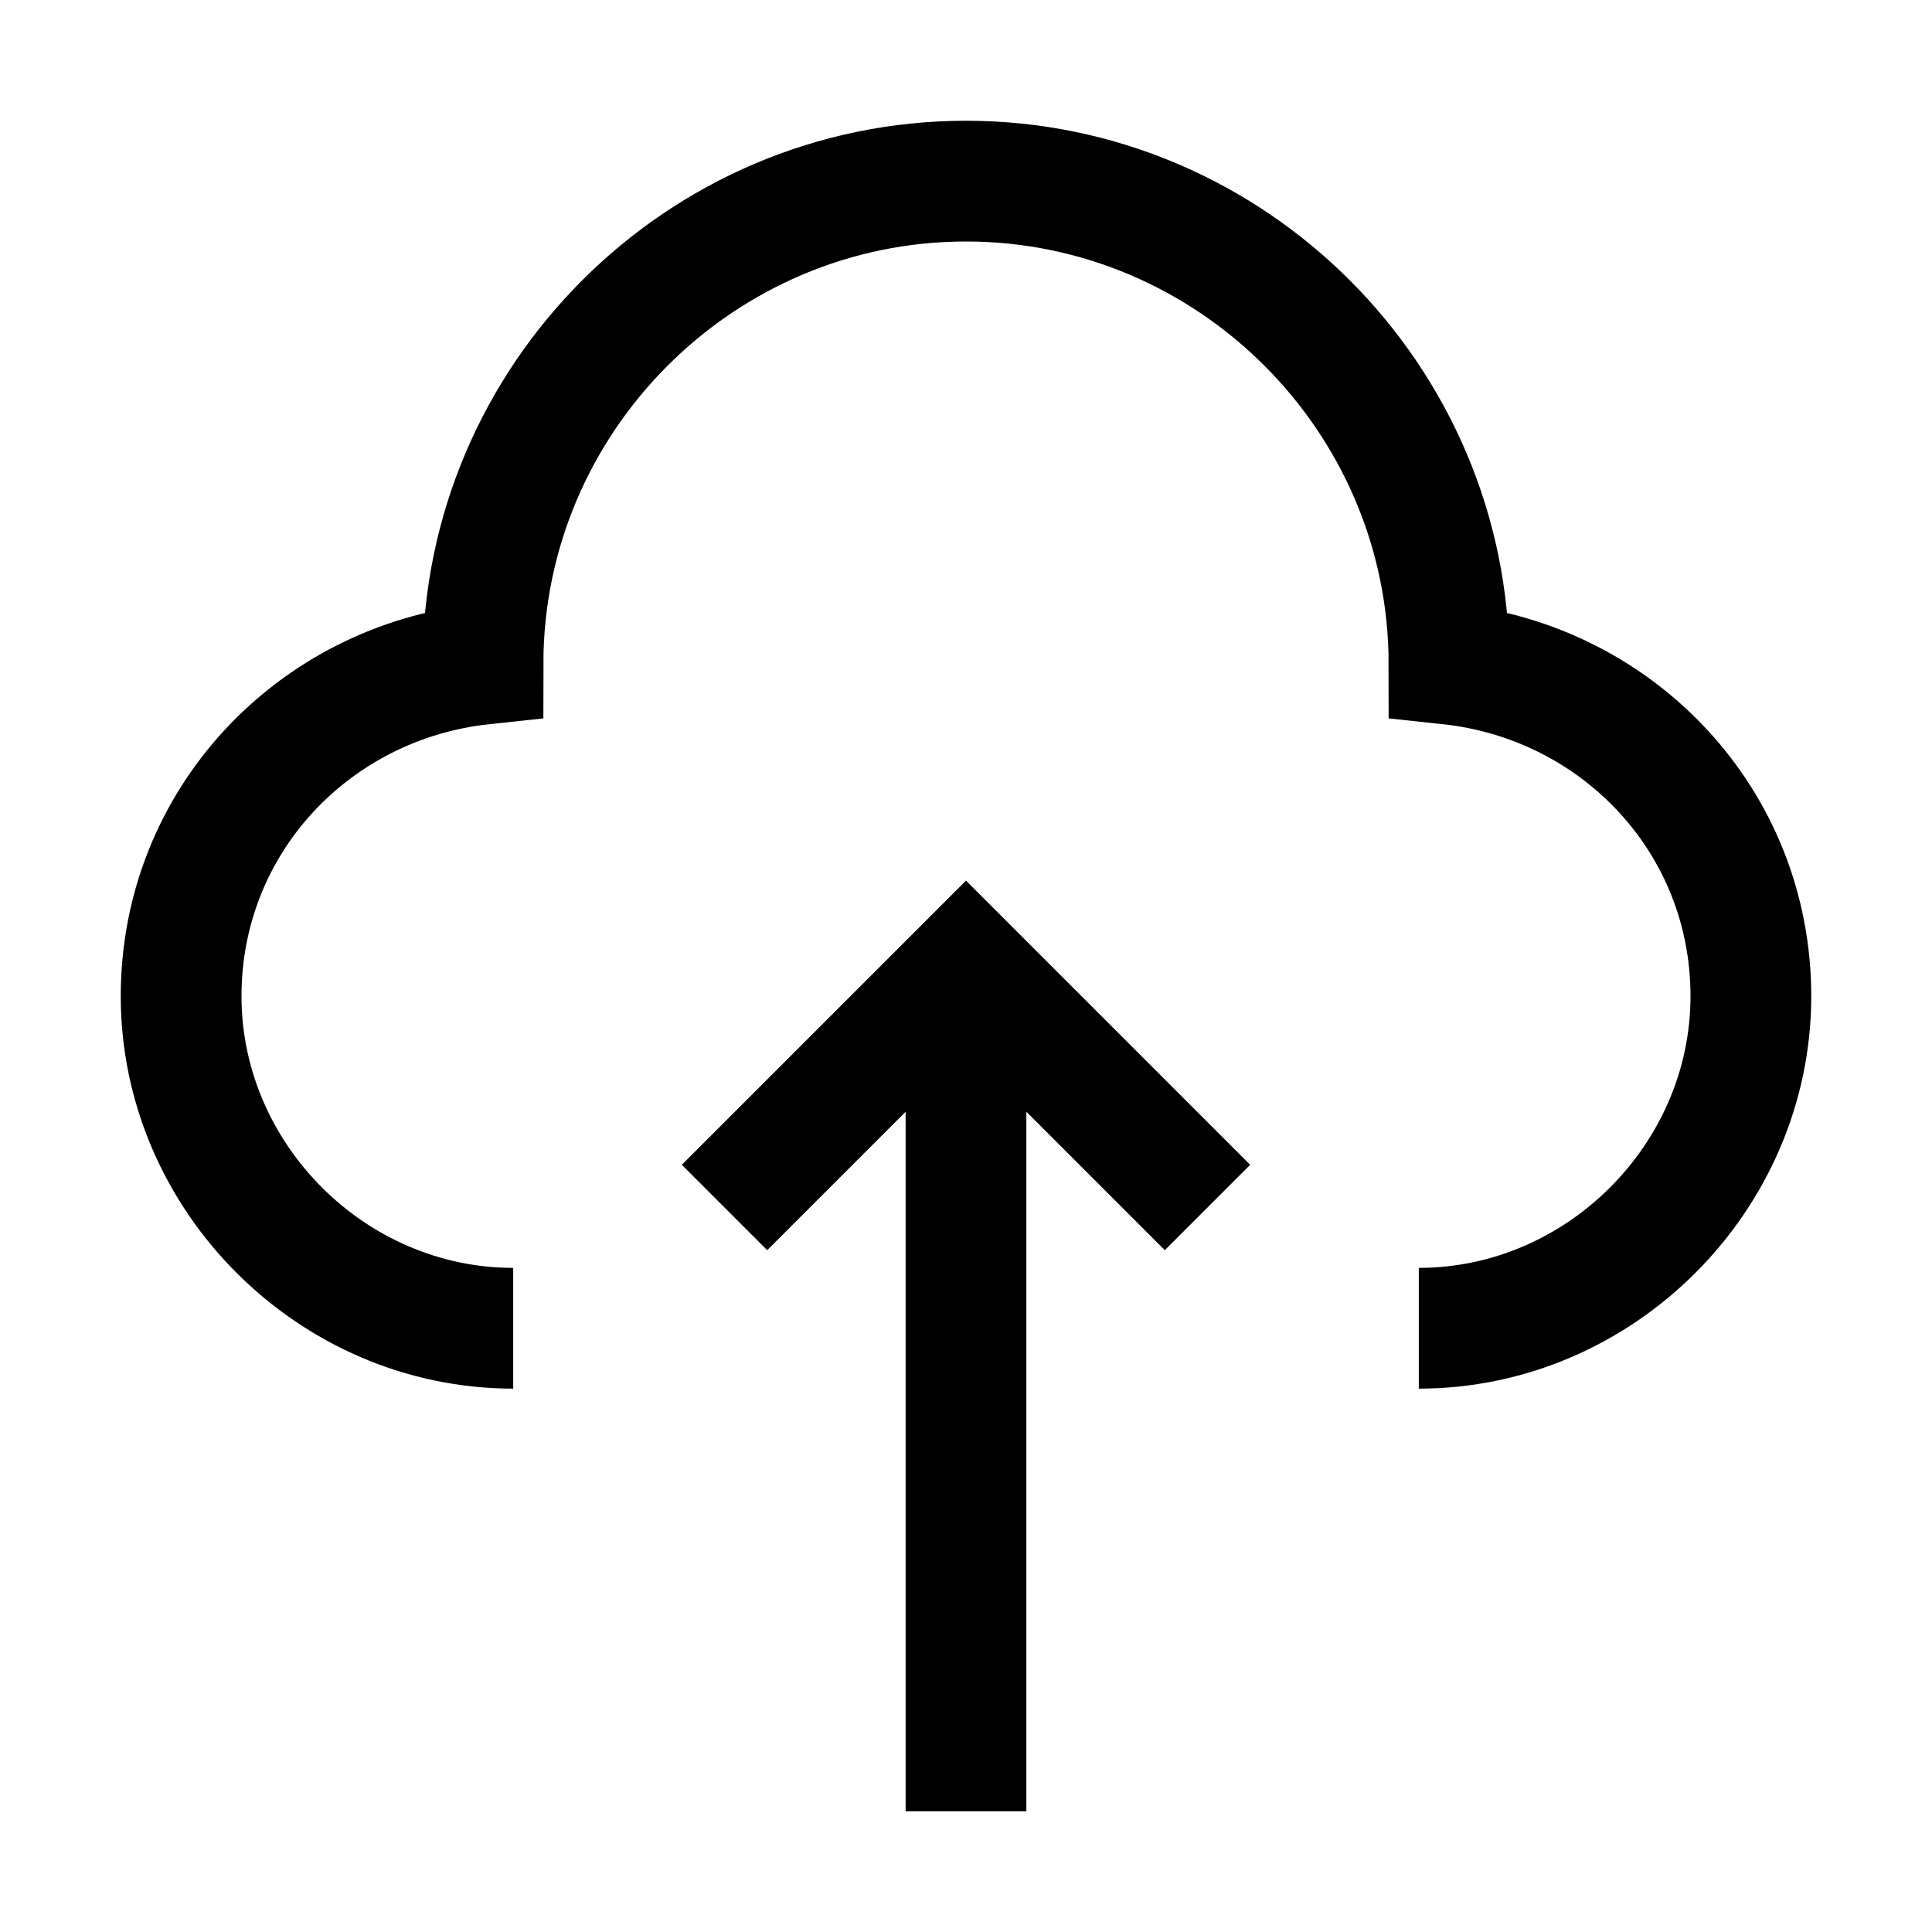 <?xml version="1.0" encoding="utf-8"?>
<!-- Generator: Adobe Illustrator 25.2.0, SVG Export Plug-In . SVG Version: 6.00 Build 0)  -->
<svg version="1.1" id="Ebene_1" xmlns="http://www.w3.org/2000/svg" xmlns:xlink="http://www.w3.org/1999/xlink" x="0px" y="0px"
	 viewBox="0 0 32 32" style="enable-background:new 0 0 32 32;" xml:space="preserve">
<style type="text/css">
	.st0{fill:none;}
	.st1{fill:none;stroke:#000000;stroke-width:2;stroke-miterlimit:10;}
</style>
<rect y="0" class="st0" width="32" height="32"/>
<g>
	<path class="st1" d="M16,30V16"/>
	<path class="st1" d="M12,20l4-4l4,4"/>
</g>
<path class="st1" d="M23.5,22c3,0,5.5-2.5,5.5-5.5c0-2.9-2.2-5.2-5-5.5l0,0c0-4.4-3.6-8-8-8s-8,3.6-8,8l0,0c-2.8,0.3-5,2.6-5,5.5
	c0,3,2.5,5.5,5.5,5.5"/>
</svg>
